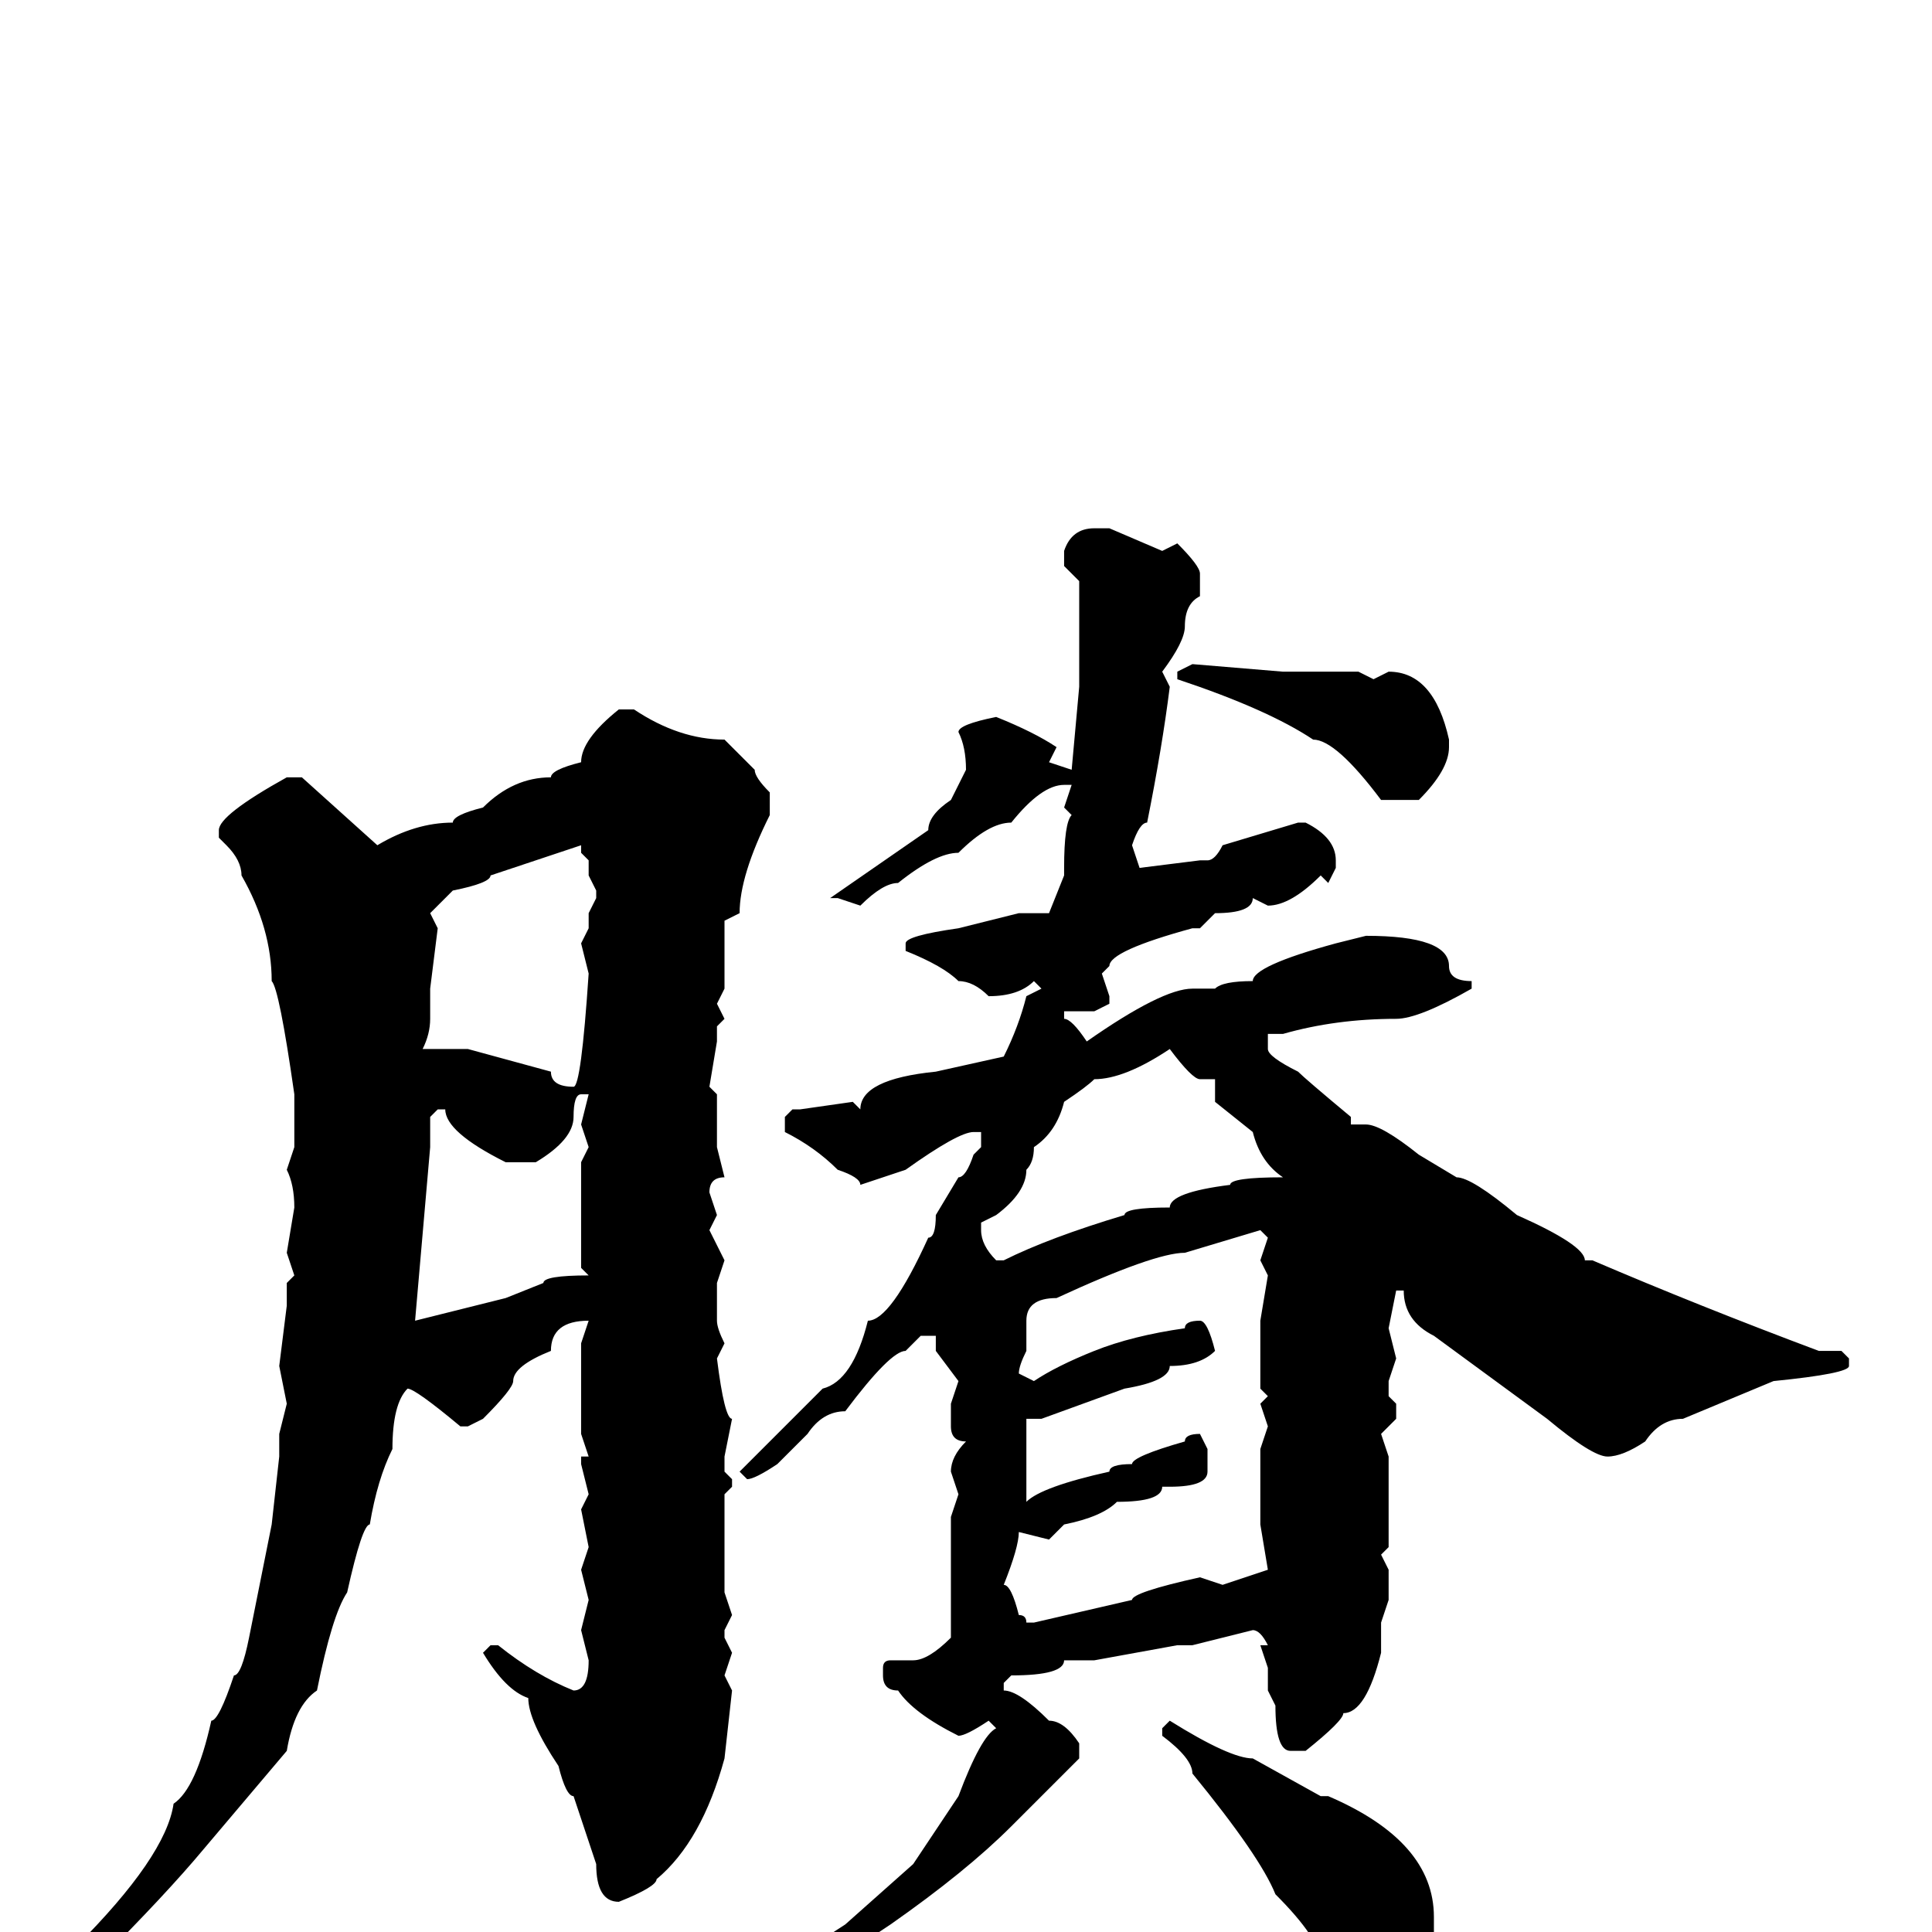 <svg xmlns="http://www.w3.org/2000/svg" viewBox="0 -256 256 256">
	<path fill="#000000" d="M145 -186H147L154 -183L156 -184Q159 -181 159 -180V-177Q157 -176 157 -173H156H157Q157 -171 154 -167L155 -165Q154 -157 152 -147Q151 -147 150 -144L151 -141L159 -142H160Q161 -142 162 -144L172 -147H173Q177 -145 177 -142V-141L176 -139L175 -140Q171 -136 168 -136L166 -137Q166 -135 161 -135L159 -133H158Q147 -130 147 -128L146 -127L147 -124V-123L145 -122H141V-121Q142 -121 144 -118Q154 -125 158 -125H161Q162 -126 166 -126Q166 -128 177 -131L181 -132Q192 -132 192 -128Q192 -126 195 -126V-125Q188 -121 185 -121Q177 -121 170 -119H168V-117Q168 -116 172 -114Q173 -113 179 -108V-107H181Q183 -107 188 -103L193 -100Q195 -100 201 -95Q210 -91 210 -89H211Q225 -83 241 -77H244L245 -76V-75Q245 -74 235 -73L223 -68Q220 -68 218 -65Q215 -63 213 -63Q211 -63 205 -68L190 -79Q186 -81 186 -85H185L184 -80L185 -76L184 -73V-71L185 -70V-68L183 -66L184 -63V-61V-54V-51L183 -50L184 -48V-46V-44L183 -41V-40V-37Q181 -29 178 -29Q178 -28 173 -24H171Q169 -24 169 -30L168 -32V-35L167 -38H168Q167 -40 166 -40L158 -38H156L145 -36H141Q141 -34 134 -34L133 -33V-32Q135 -32 139 -28Q141 -28 143 -25V-23L134 -14Q128 -8 118 -1Q103 9 99 11L98 10V9Q98 8 112 -1L121 -9L127 -18Q130 -26 132 -27L131 -28Q128 -26 127 -26Q121 -29 119 -32Q117 -32 117 -34V-35Q117 -36 118 -36H121Q123 -36 126 -39V-55L127 -58L126 -61Q126 -63 128 -65Q126 -65 126 -67V-70L127 -73L124 -77V-79H122L120 -77Q118 -77 112 -69Q109 -69 107 -66L103 -62Q100 -60 99 -60L98 -61L109 -72Q113 -73 115 -81Q118 -81 123 -92Q124 -92 124 -95L127 -100Q128 -100 129 -103L130 -104V-106H129Q127 -106 120 -101L114 -99Q114 -100 111 -101Q108 -104 104 -106V-108L105 -109H106L113 -110L114 -109Q114 -113 124 -114L133 -116Q135 -120 136 -124L138 -125L137 -126Q135 -124 131 -124Q129 -126 127 -126Q125 -128 120 -130V-131Q120 -132 127 -133L135 -135H136H139L141 -140V-141Q141 -147 142 -148L141 -149L142 -152H141Q138 -152 134 -147Q131 -147 127 -143Q124 -143 119 -139Q117 -139 114 -136L111 -137H110L123 -146Q123 -148 126 -150L128 -154Q128 -157 127 -159Q127 -160 132 -161Q137 -159 140 -157L139 -155L142 -154L143 -165V-179L141 -181V-183Q142 -186 145 -186ZM158 -168L170 -167H176H178H180L182 -166L184 -167Q190 -167 192 -158V-157Q192 -154 188 -150H183Q177 -158 174 -158Q168 -162 156 -166V-167ZM82 -162H84Q90 -158 96 -158L100 -154Q100 -153 102 -151V-149V-148Q98 -140 98 -135L96 -134V-130V-127V-125L95 -123L96 -121L95 -120V-118L94 -112L95 -111V-104L96 -100Q94 -100 94 -98L95 -95L94 -93L96 -89L95 -86V-81Q95 -80 96 -78L95 -76Q96 -68 97 -68L96 -63V-61L97 -60V-59L96 -58V-57V-54V-45L97 -42L96 -40V-39L97 -37L96 -34L97 -32L96 -23Q93 -12 87 -7Q87 -6 82 -4Q79 -4 79 -9L76 -18Q75 -18 74 -22Q70 -28 70 -31Q67 -32 64 -37L65 -38H66Q71 -34 76 -32Q78 -32 78 -36L77 -40L78 -44L77 -48L78 -51L77 -56L78 -58L77 -62V-63H78L77 -66V-78L78 -81Q73 -81 73 -77Q68 -75 68 -73Q68 -72 64 -68L62 -67H61Q55 -72 54 -72Q52 -70 52 -64Q50 -60 49 -54Q48 -54 46 -45Q44 -42 42 -32Q39 -30 38 -24L27 -11Q22 -5 13 4H11L10 2Q22 -10 23 -17Q26 -19 28 -28Q29 -28 31 -34Q32 -34 33 -39L36 -54L37 -63V-66L38 -70L37 -75L38 -83V-86L39 -87L38 -90L39 -96Q39 -99 38 -101L39 -104V-111Q37 -125 36 -126Q36 -133 32 -140Q32 -142 30 -144L29 -145V-146Q29 -148 38 -153H40L50 -144Q55 -147 60 -147Q60 -148 64 -149Q68 -153 73 -153Q73 -154 77 -155Q77 -158 82 -162ZM57 -135L58 -133L57 -125V-122V-121Q57 -119 56 -117H58H60H62L73 -114Q73 -112 76 -112Q77 -112 78 -127L77 -131L78 -133V-134V-135L79 -137V-138L78 -140V-142L77 -143V-144L65 -140Q65 -139 60 -138ZM130 -94V-93Q130 -91 132 -89H133Q139 -92 149 -95Q149 -96 155 -96Q155 -98 163 -99Q163 -100 170 -100Q167 -102 166 -106L161 -110V-113H159Q158 -113 155 -117Q149 -113 145 -113Q144 -112 141 -110Q140 -106 137 -104Q137 -102 136 -101Q136 -98 132 -95L130 -94ZM71 -102H67Q59 -106 59 -109H58L57 -108V-104L55 -81L67 -84L72 -86Q72 -87 78 -87L77 -88V-102L78 -104L77 -107L78 -111H77Q76 -111 76 -108Q76 -105 71 -102ZM136 -81V-77Q135 -75 135 -74L137 -73Q140 -75 145 -77Q150 -79 157 -80Q157 -81 159 -81Q160 -81 161 -77Q159 -75 155 -75Q155 -73 149 -72L138 -68H136V-67V-59V-57Q138 -59 147 -61Q147 -62 150 -62Q150 -63 157 -65Q157 -66 159 -66L160 -64V-61Q160 -59 155 -59H154Q154 -57 148 -57Q146 -55 141 -54L139 -52L135 -53Q135 -51 133 -46Q134 -46 135 -42Q136 -42 136 -41H137L150 -44Q150 -45 159 -47L162 -46L168 -48L167 -54V-64L168 -67L167 -70L168 -71L167 -72V-81L168 -87L167 -89L168 -92L167 -93L157 -90Q153 -90 140 -84Q136 -84 136 -81ZM155 -28Q163 -23 166 -23L175 -18H176Q190 -12 190 -2V1Q190 6 183 9H182H180H178Q175 8 175 4Q175 1 169 -5Q167 -10 158 -21Q158 -23 154 -26V-27Z"/>
</svg>